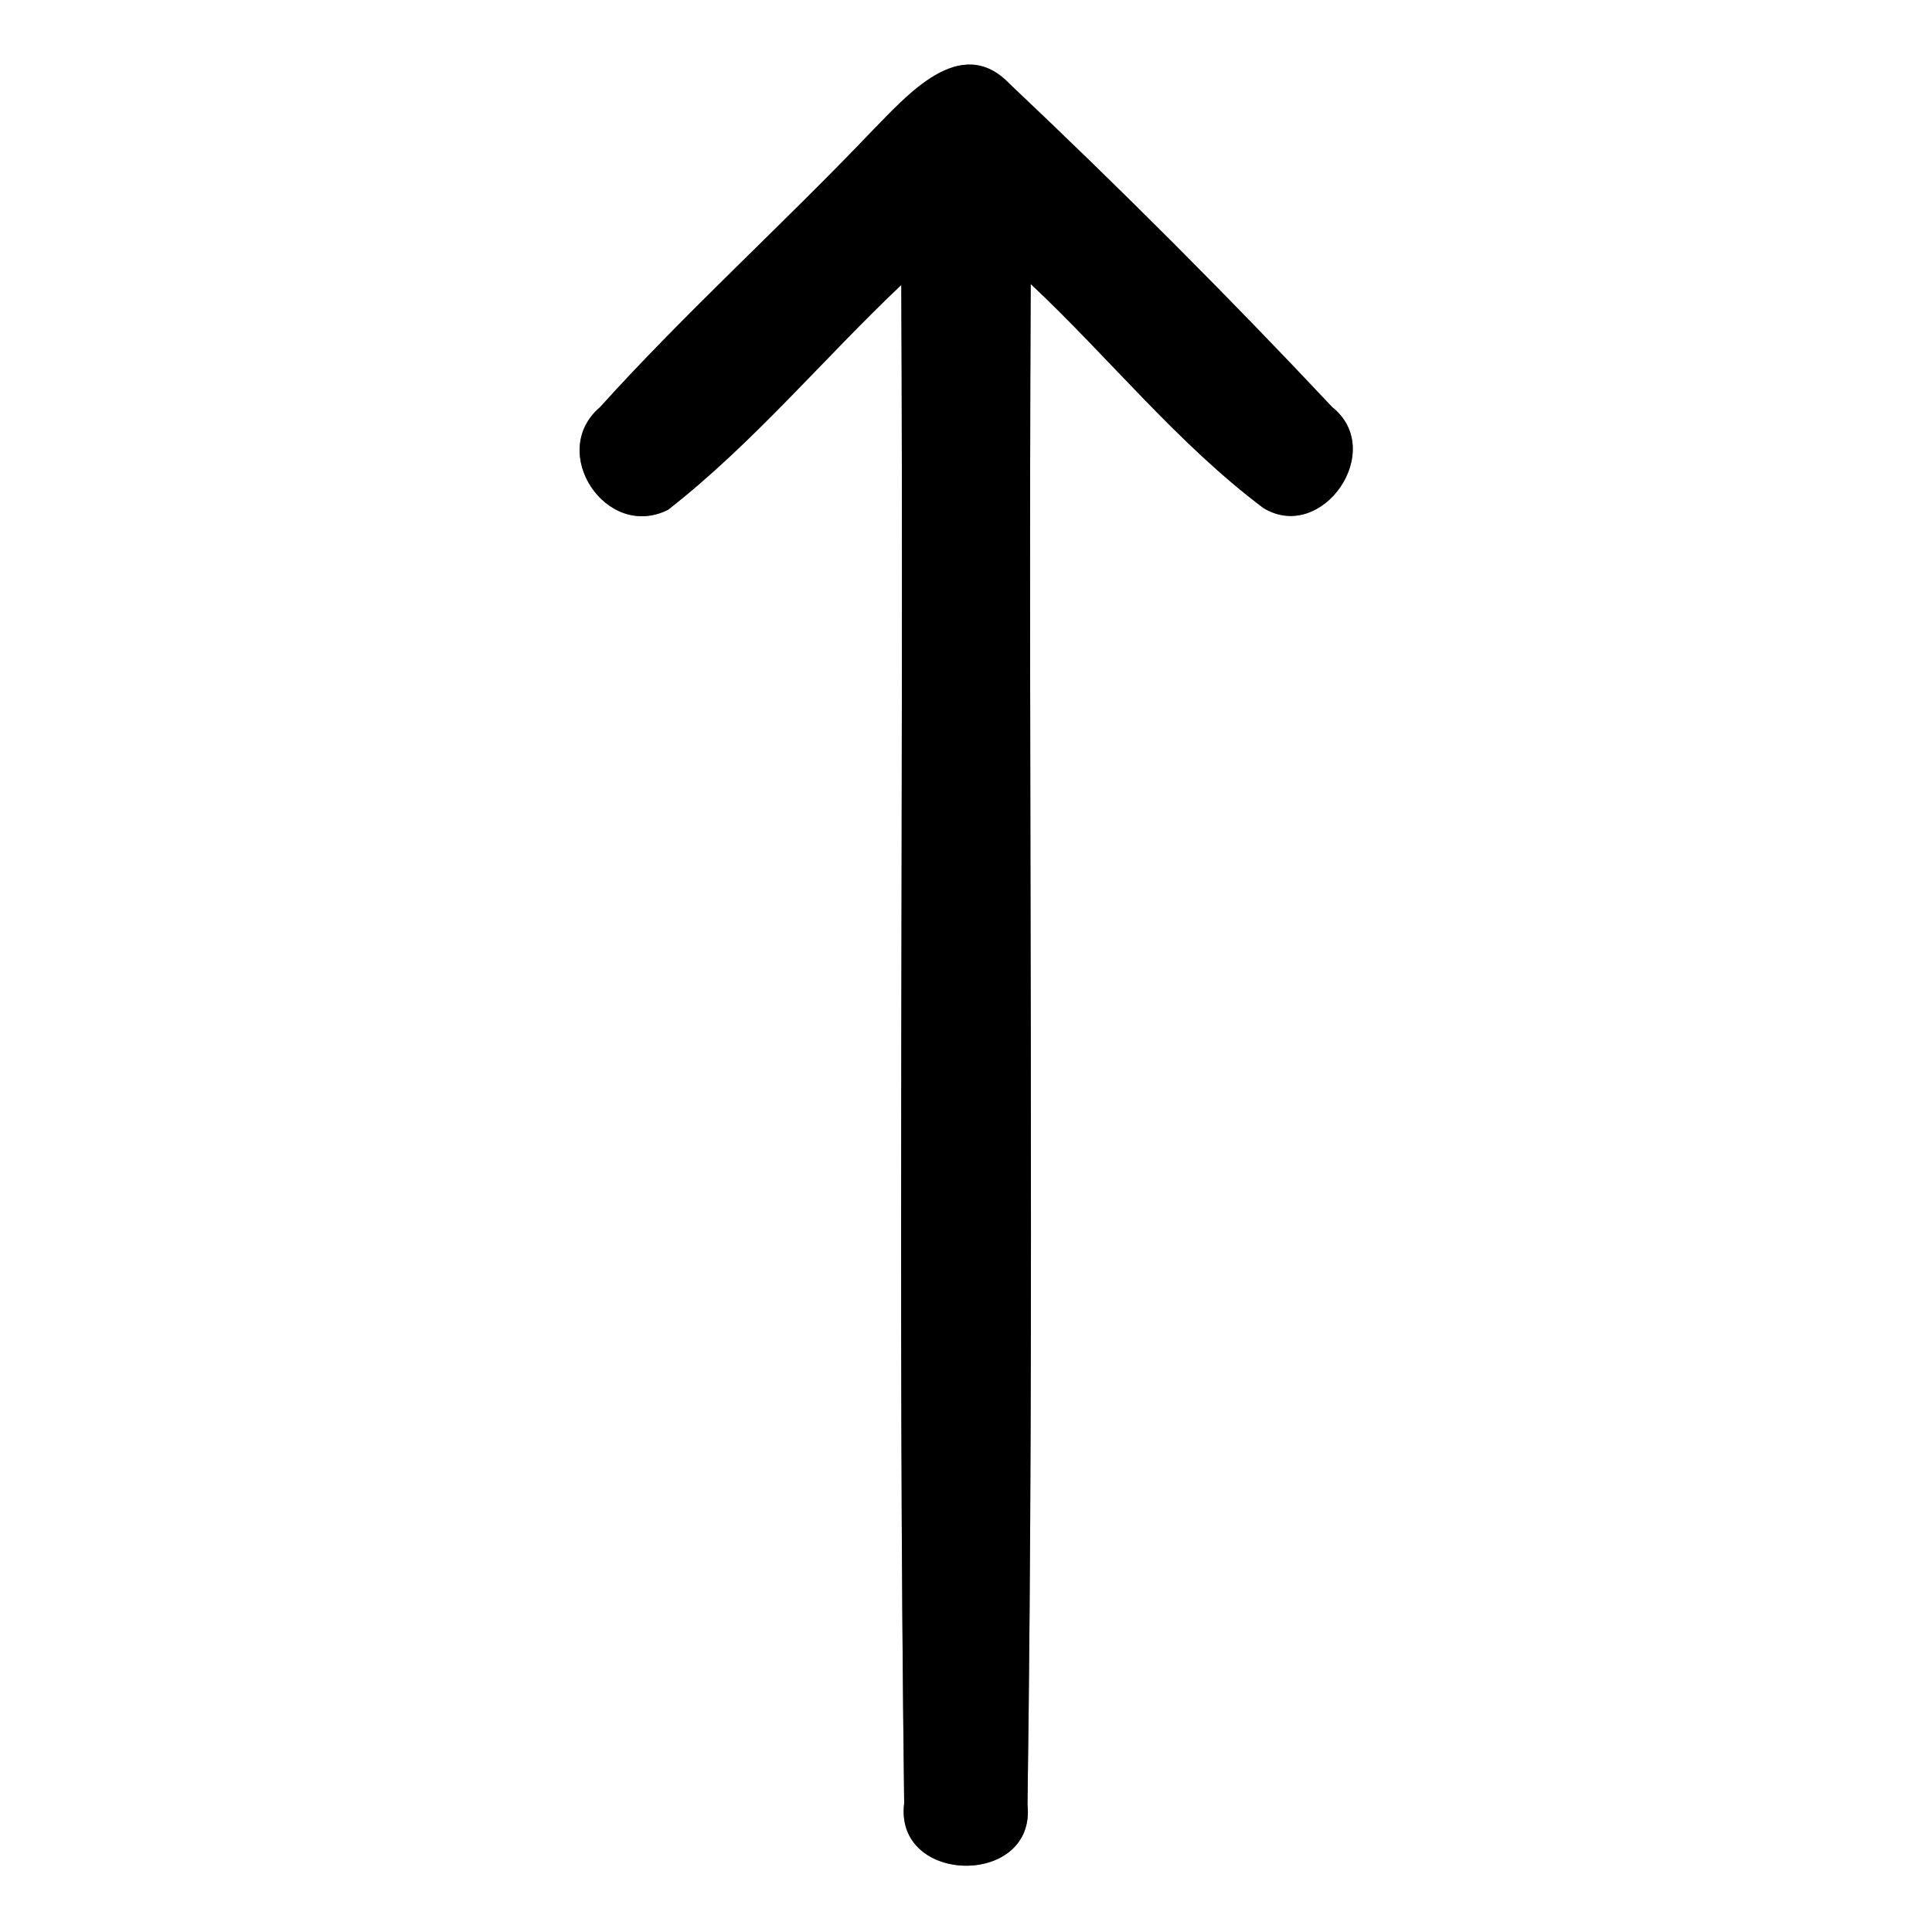 <?xml version="1.0" encoding="UTF-8" ?>
<!DOCTYPE svg PUBLIC "-//W3C//DTD SVG 1.1//EN" "http://www.w3.org/Graphics/SVG/1.1/DTD/svg11.dtd">
<svg width="60pt" height="60pt" viewBox="0 0 60 60" version="1.1" xmlns="http://www.w3.org/2000/svg">
<rect x="0" y="0" width="60" height="60" fill="#808080" stroke="none"/>
<g id="#ffffffff">
<path fill="#ffffff" opacity="1.00" d=" M 0.00 0.00 L 60.00 0.00 L 60.00 60.00 L 0.00 60.00 L 0.00 0.00 M 27.08 4.07 C 24.31 6.98 21.32 9.67 18.63 12.65 C 17.00 14.04 18.83 16.80 20.75 15.83 C 23.40 13.76 25.56 11.15 27.99 8.85 C 28.07 24.56 27.88 40.29 28.08 56.00 C 27.76 58.55 32.18 58.61 31.91 56.05 C 32.13 40.31 31.93 24.56 32.01 8.82 C 34.45 11.11 36.56 13.77 39.24 15.78 C 41.06 16.88 43.07 13.99 41.37 12.64 C 38.14 9.20 34.79 5.85 31.36 2.61 C 29.83 1.00 28.15 2.99 27.08 4.07 Z" />
</g>
<g id="#000000ff">
<path fill="#000000" opacity="1.00" d=" M 27.08 4.07 C 28.15 2.99 29.83 1.00 31.36 2.61 C 34.79 5.85 38.14 9.20 41.37 12.64 C 43.07 13.99 41.06 16.88 39.24 15.78 C 36.56 13.77 34.45 11.11 32.01 8.82 C 31.93 24.56 32.13 40.31 31.91 56.05 C 32.18 58.61 27.76 58.55 28.08 56.00 C 27.88 40.29 28.07 24.56 27.99 8.85 C 25.56 11.15 23.40 13.76 20.75 15.83 C 18.83 16.80 17.00 14.04 18.63 12.65 C 21.32 9.67 24.31 6.98 27.08 4.07 Z" />
</g>
</svg>
